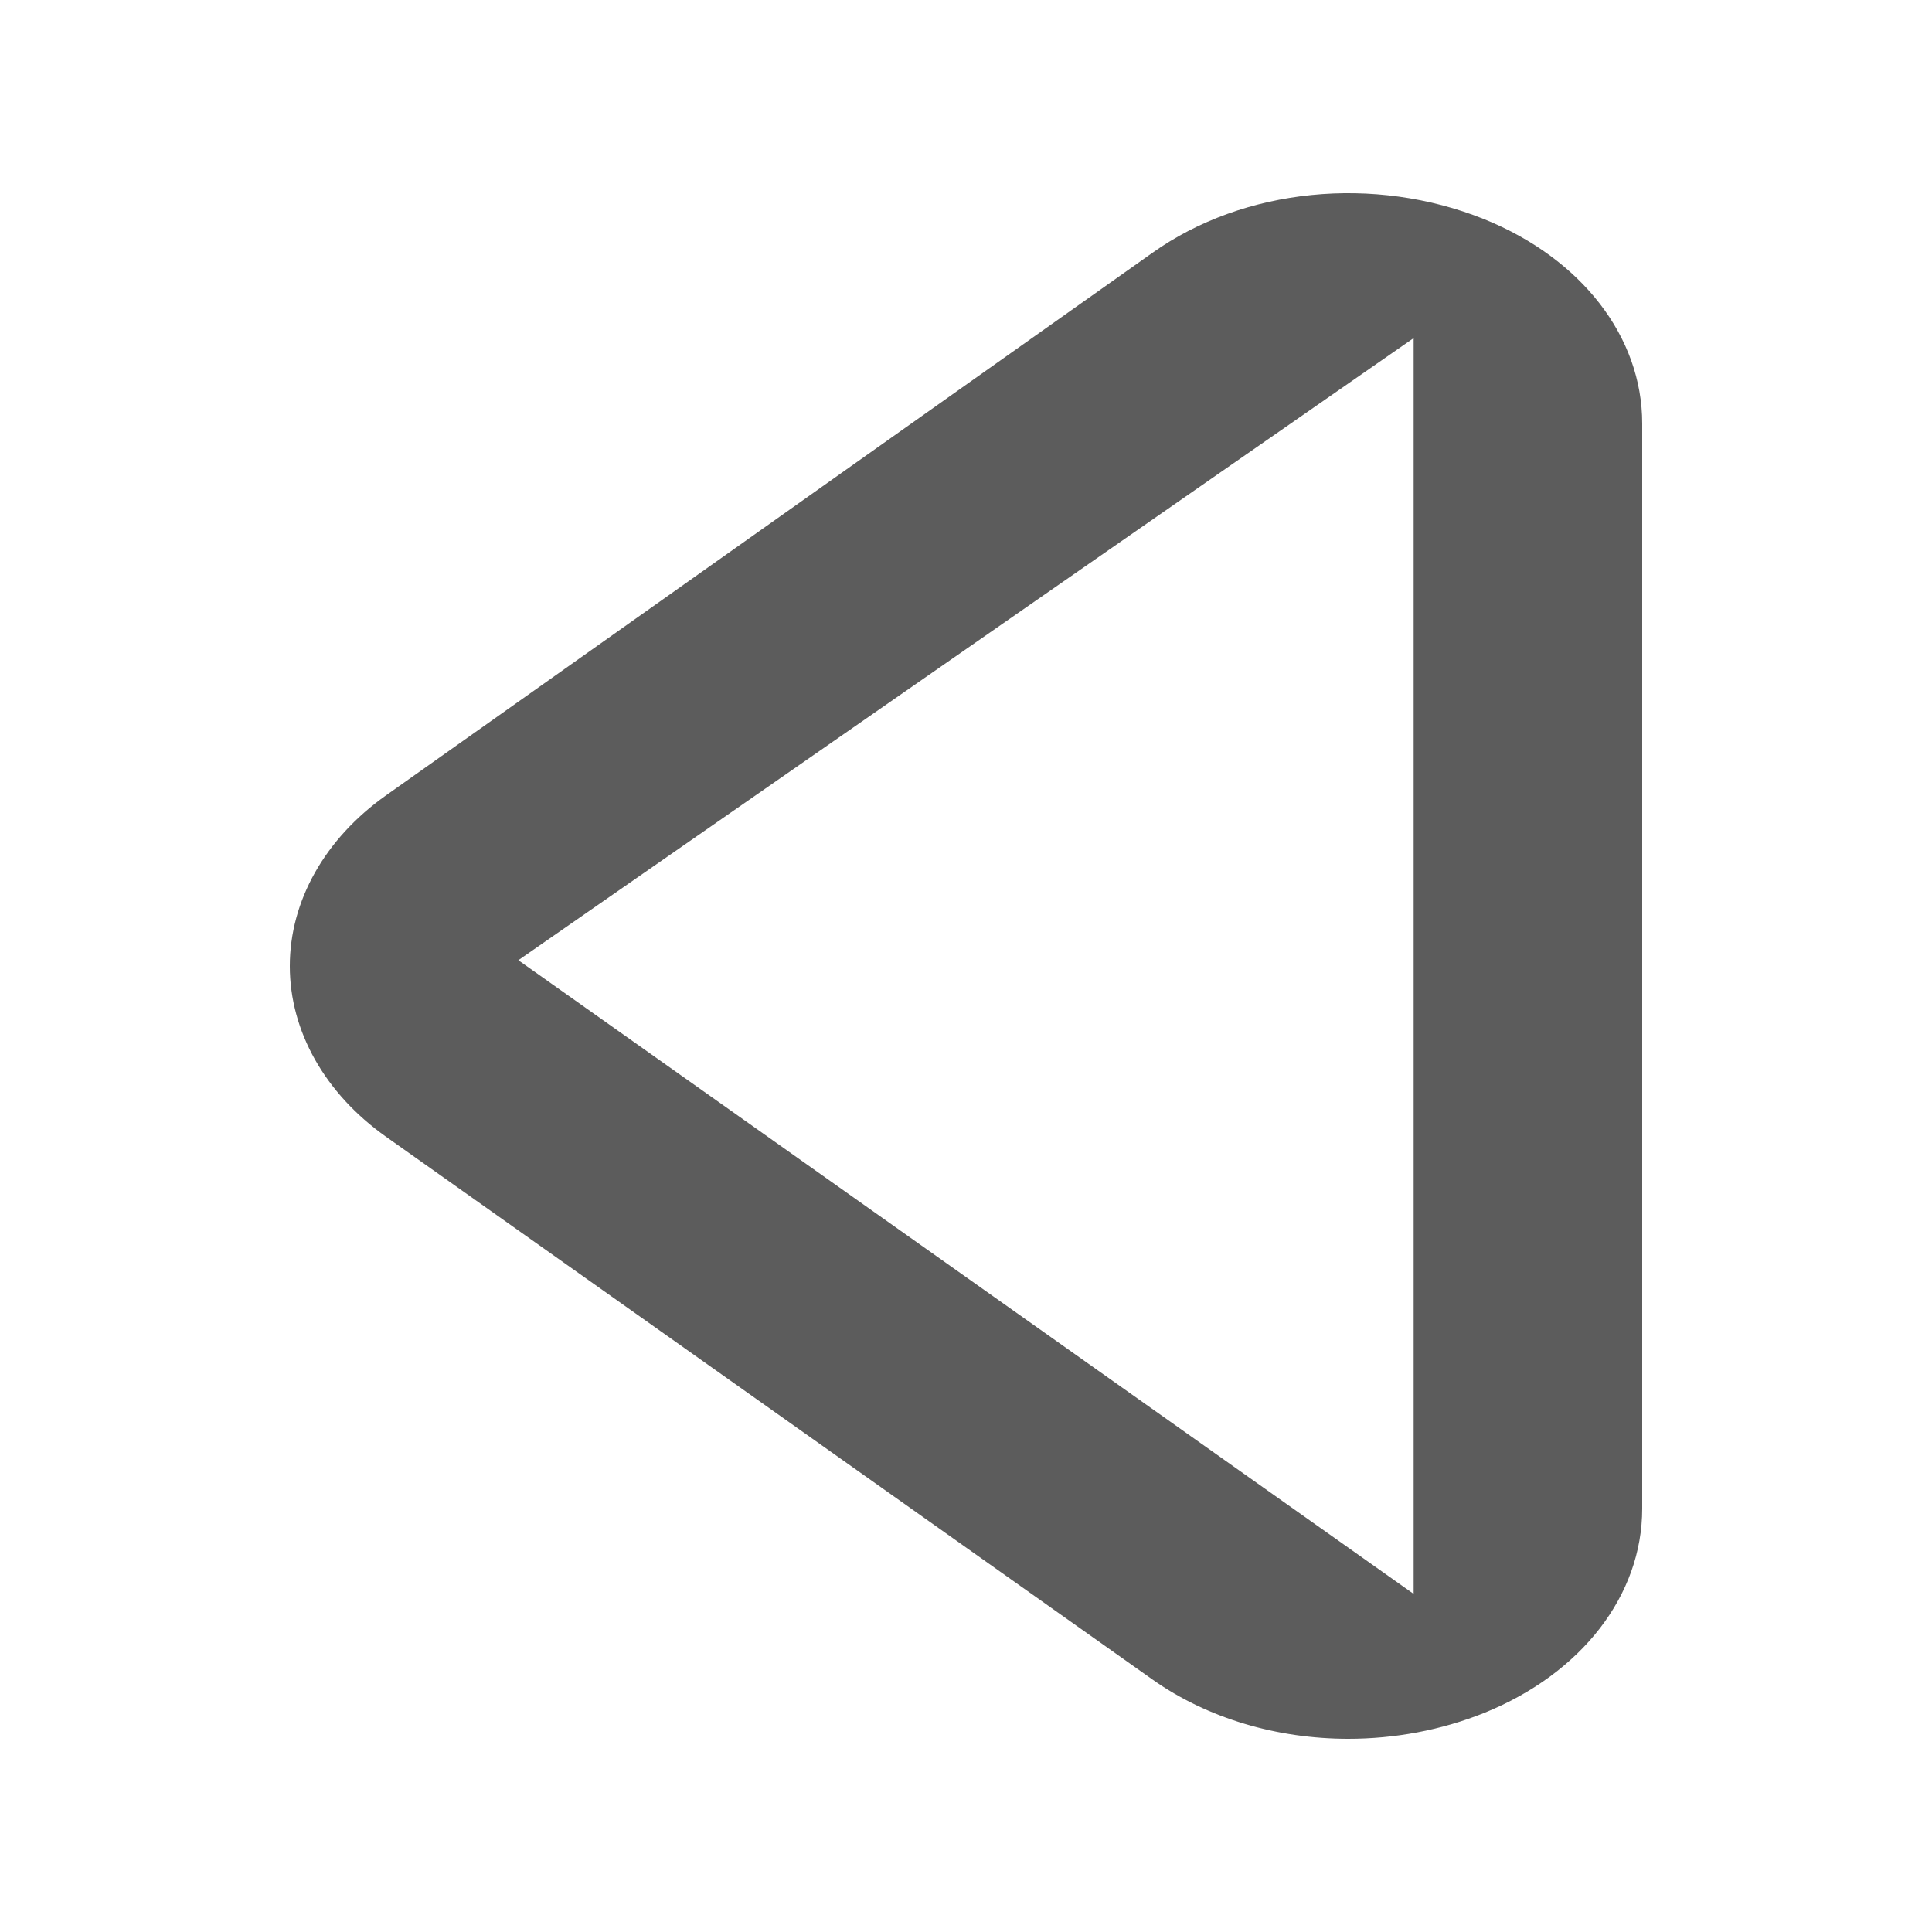<svg width="20" height="20" viewBox="0 0 20 20" fill="none" xmlns="http://www.w3.org/2000/svg">
<path fill-rule="evenodd" clip-rule="evenodd" d="M5.366 9.94L14.634 16.5V3.5L5.366 9.94ZM13.957 18C13.225 18 12.503 17.791 11.93 17.386L3.997 11.768C3.364 11.32 3 10.675 3 10.001C3 9.326 3.364 8.681 3.997 8.233L11.93 2.617C12.876 1.945 14.225 1.81 15.367 2.27C16.373 2.678 17 3.487 17 4.384V15.617C17 16.514 16.373 17.323 15.367 17.731C14.917 17.912 14.435 18 13.957 18Z" fill="#5C5C5C"/>
</svg>
